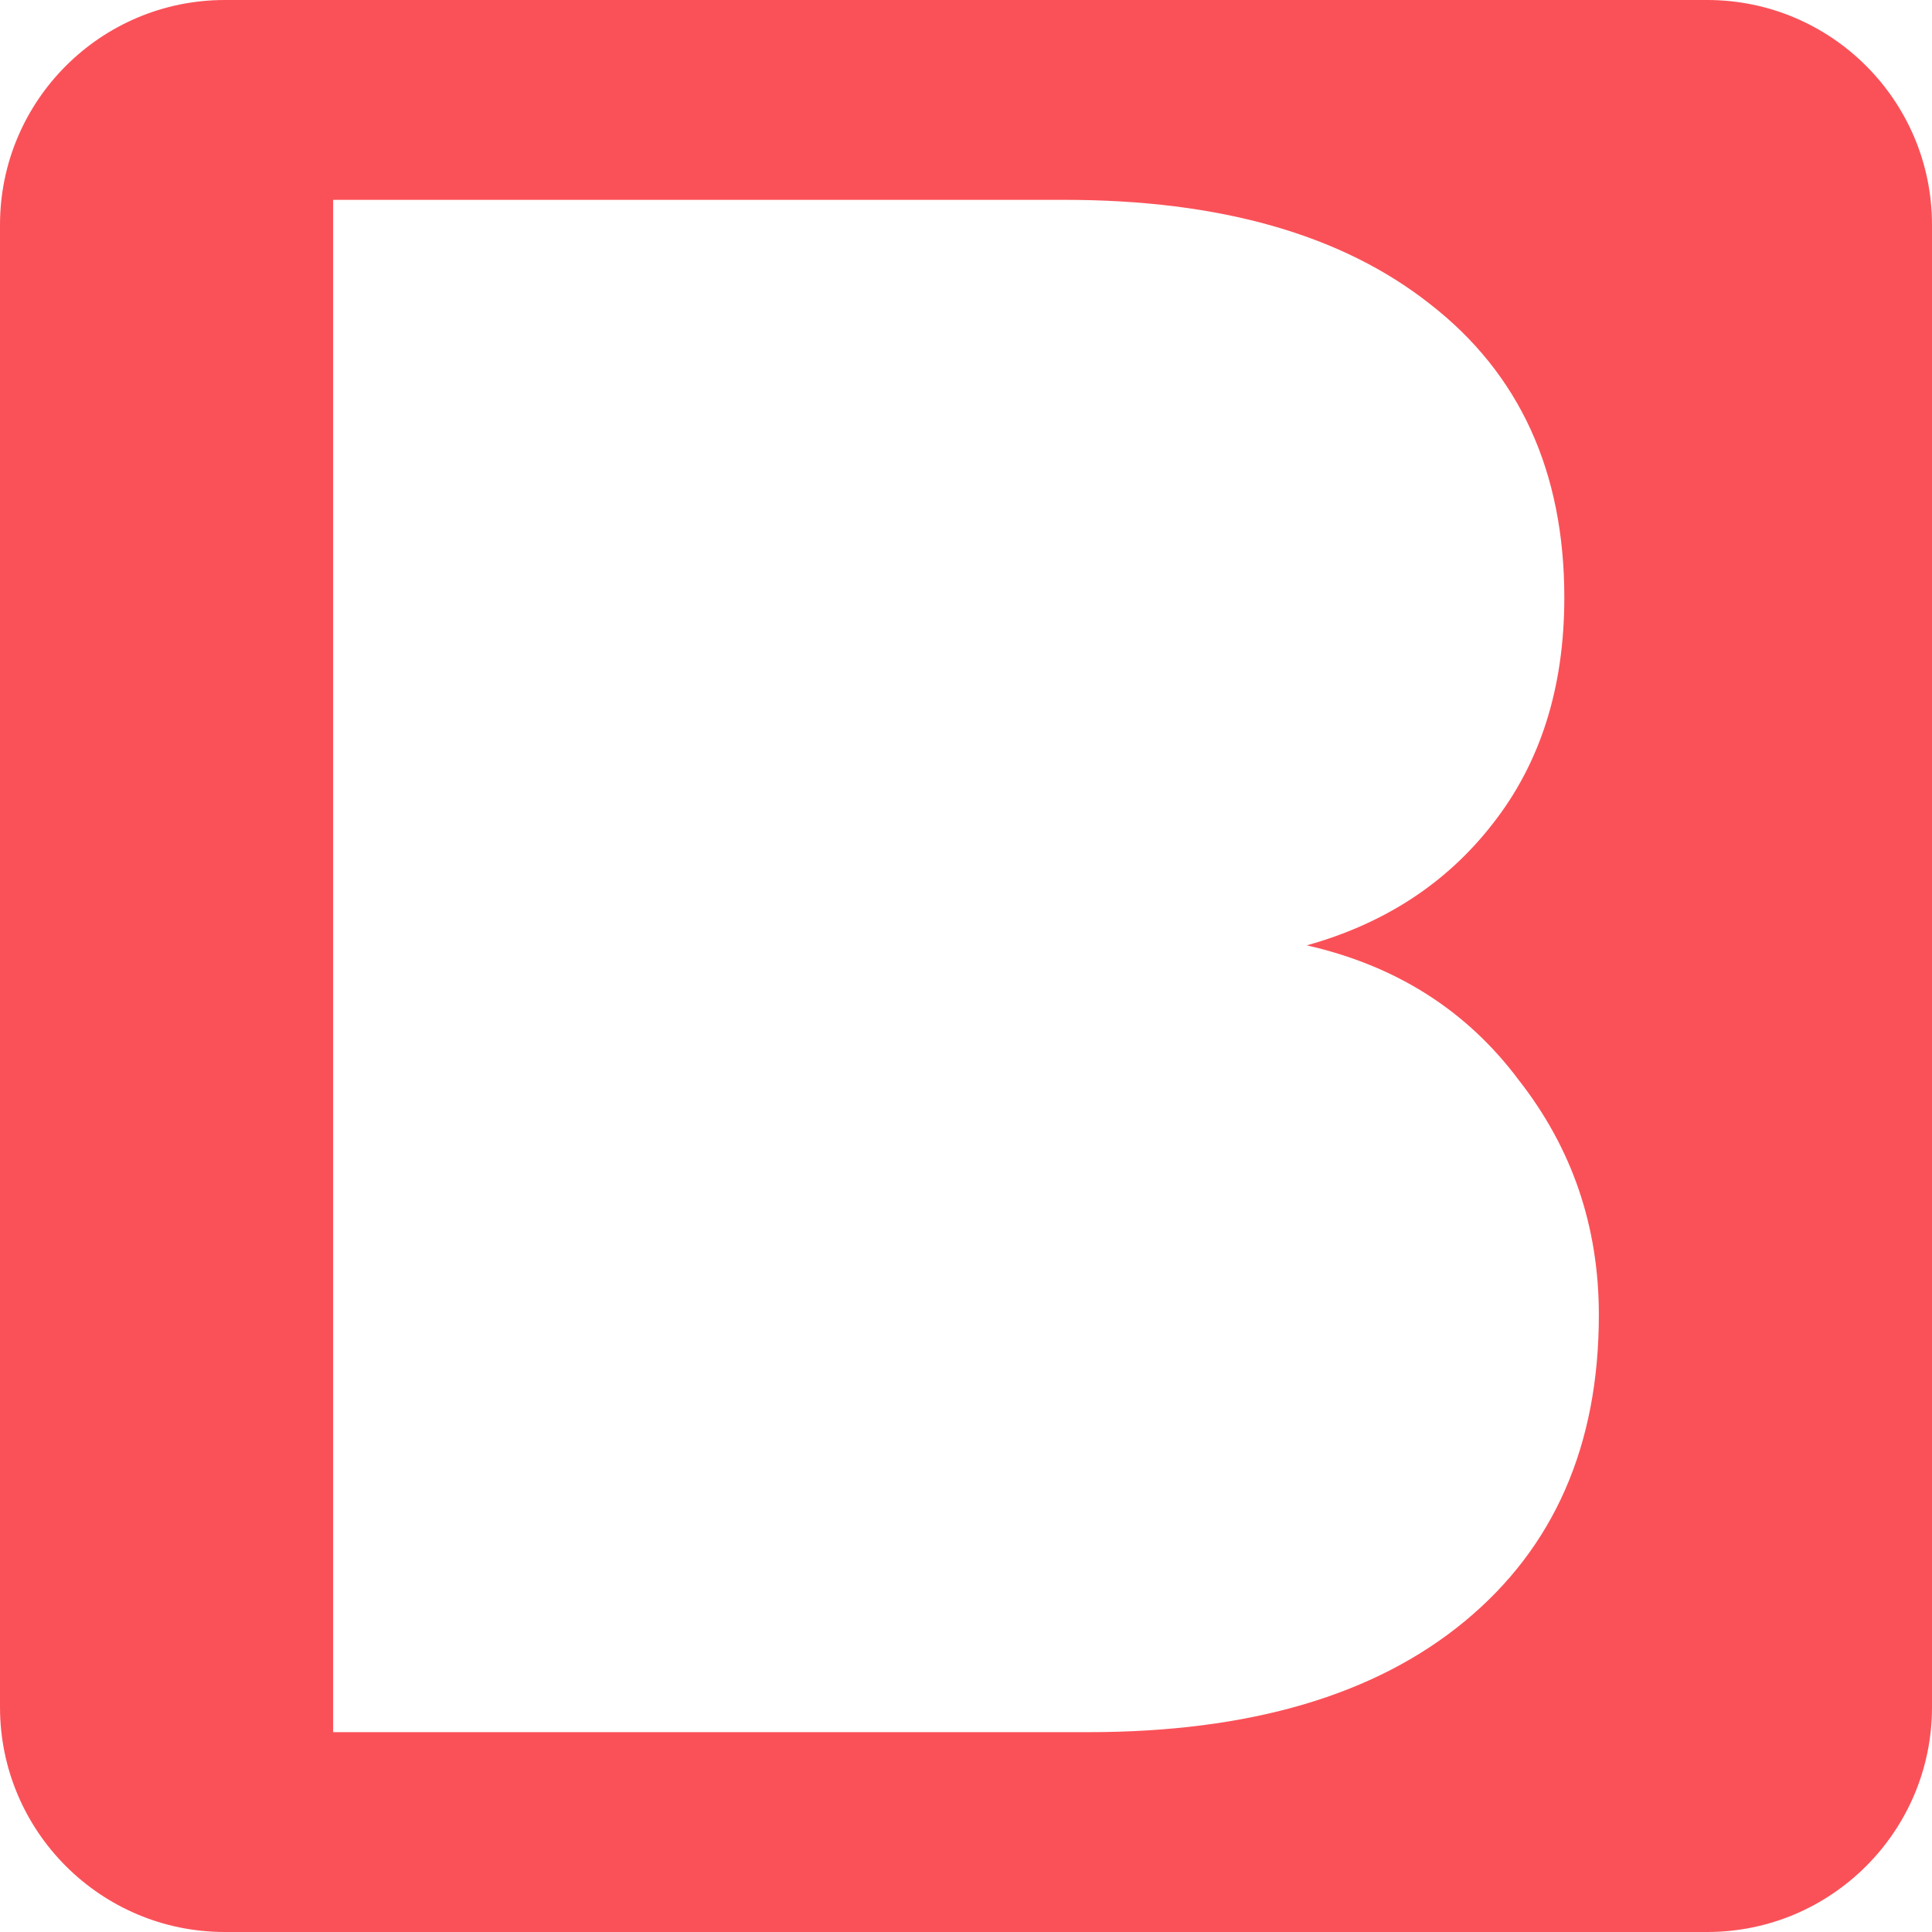 <?xml version="1.0" encoding="UTF-8"?>
<svg width="16" height="16" viewBox="0 0 16 16" fill="none" xmlns="http://www.w3.org/2000/svg">
<path fill-rule="evenodd" clip-rule="evenodd" d="M1.862 0C0.834 0 0 0.834 0 1.862V14.138C0 15.166 0.834 16 1.862 16H14.138C15.166 16 16 15.166 16 14.138V1.862C16 0.834 15.166 0 14.138 0H1.862ZM10.822 7.829C11.563 7.997 12.148 8.369 12.578 8.945C13.02 9.509 13.241 10.157 13.241 10.889C13.241 11.969 12.871 12.815 12.13 13.427C11.39 14.039 10.35 14.345 9.012 14.345H2.759V1.655H8.815C10.105 1.655 11.115 1.943 11.844 2.519C12.584 3.095 12.955 3.905 12.955 4.949C12.955 5.693 12.758 6.317 12.363 6.821C11.981 7.313 11.467 7.649 10.822 7.829Z" fill="#FA5158"/>
</svg>
